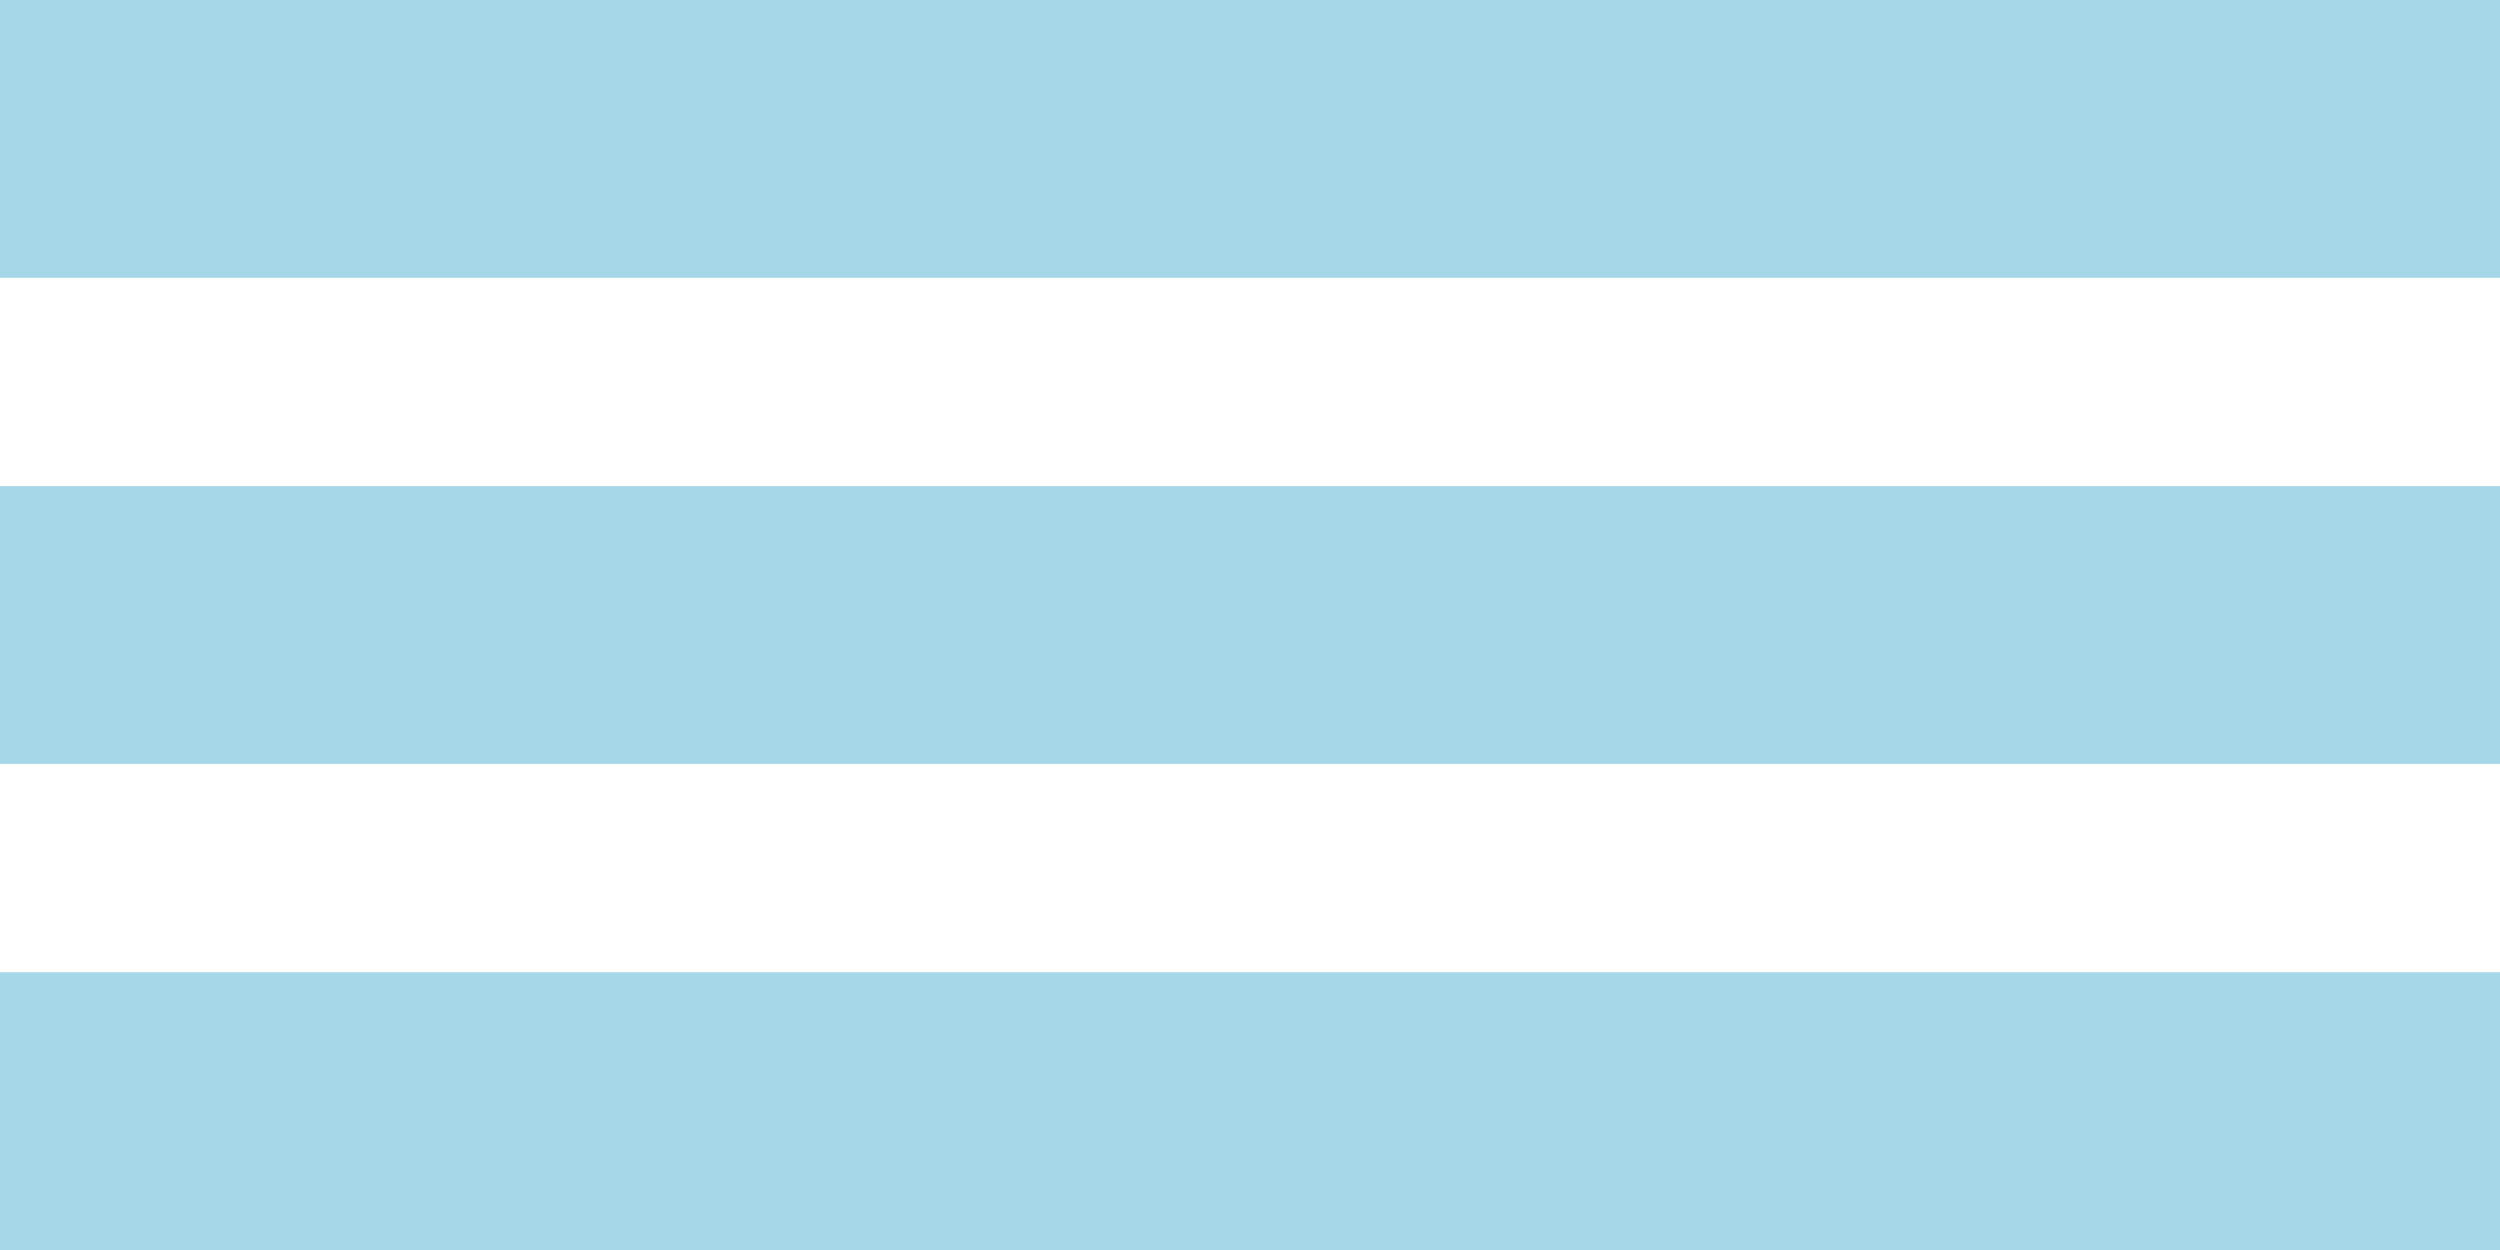 <svg width="36" height="18" viewBox="0 0 36 18" fill="none" xmlns="http://www.w3.org/2000/svg">
<path d="M0 0H36V4H0V0Z" fill="#A5D7E8"/>
<path d="M0 7H36V11H0V7Z" fill="#A5D7E8"/>
<path d="M0 14H36V18H0V14Z" fill="#A5D7E8"/>
</svg>
